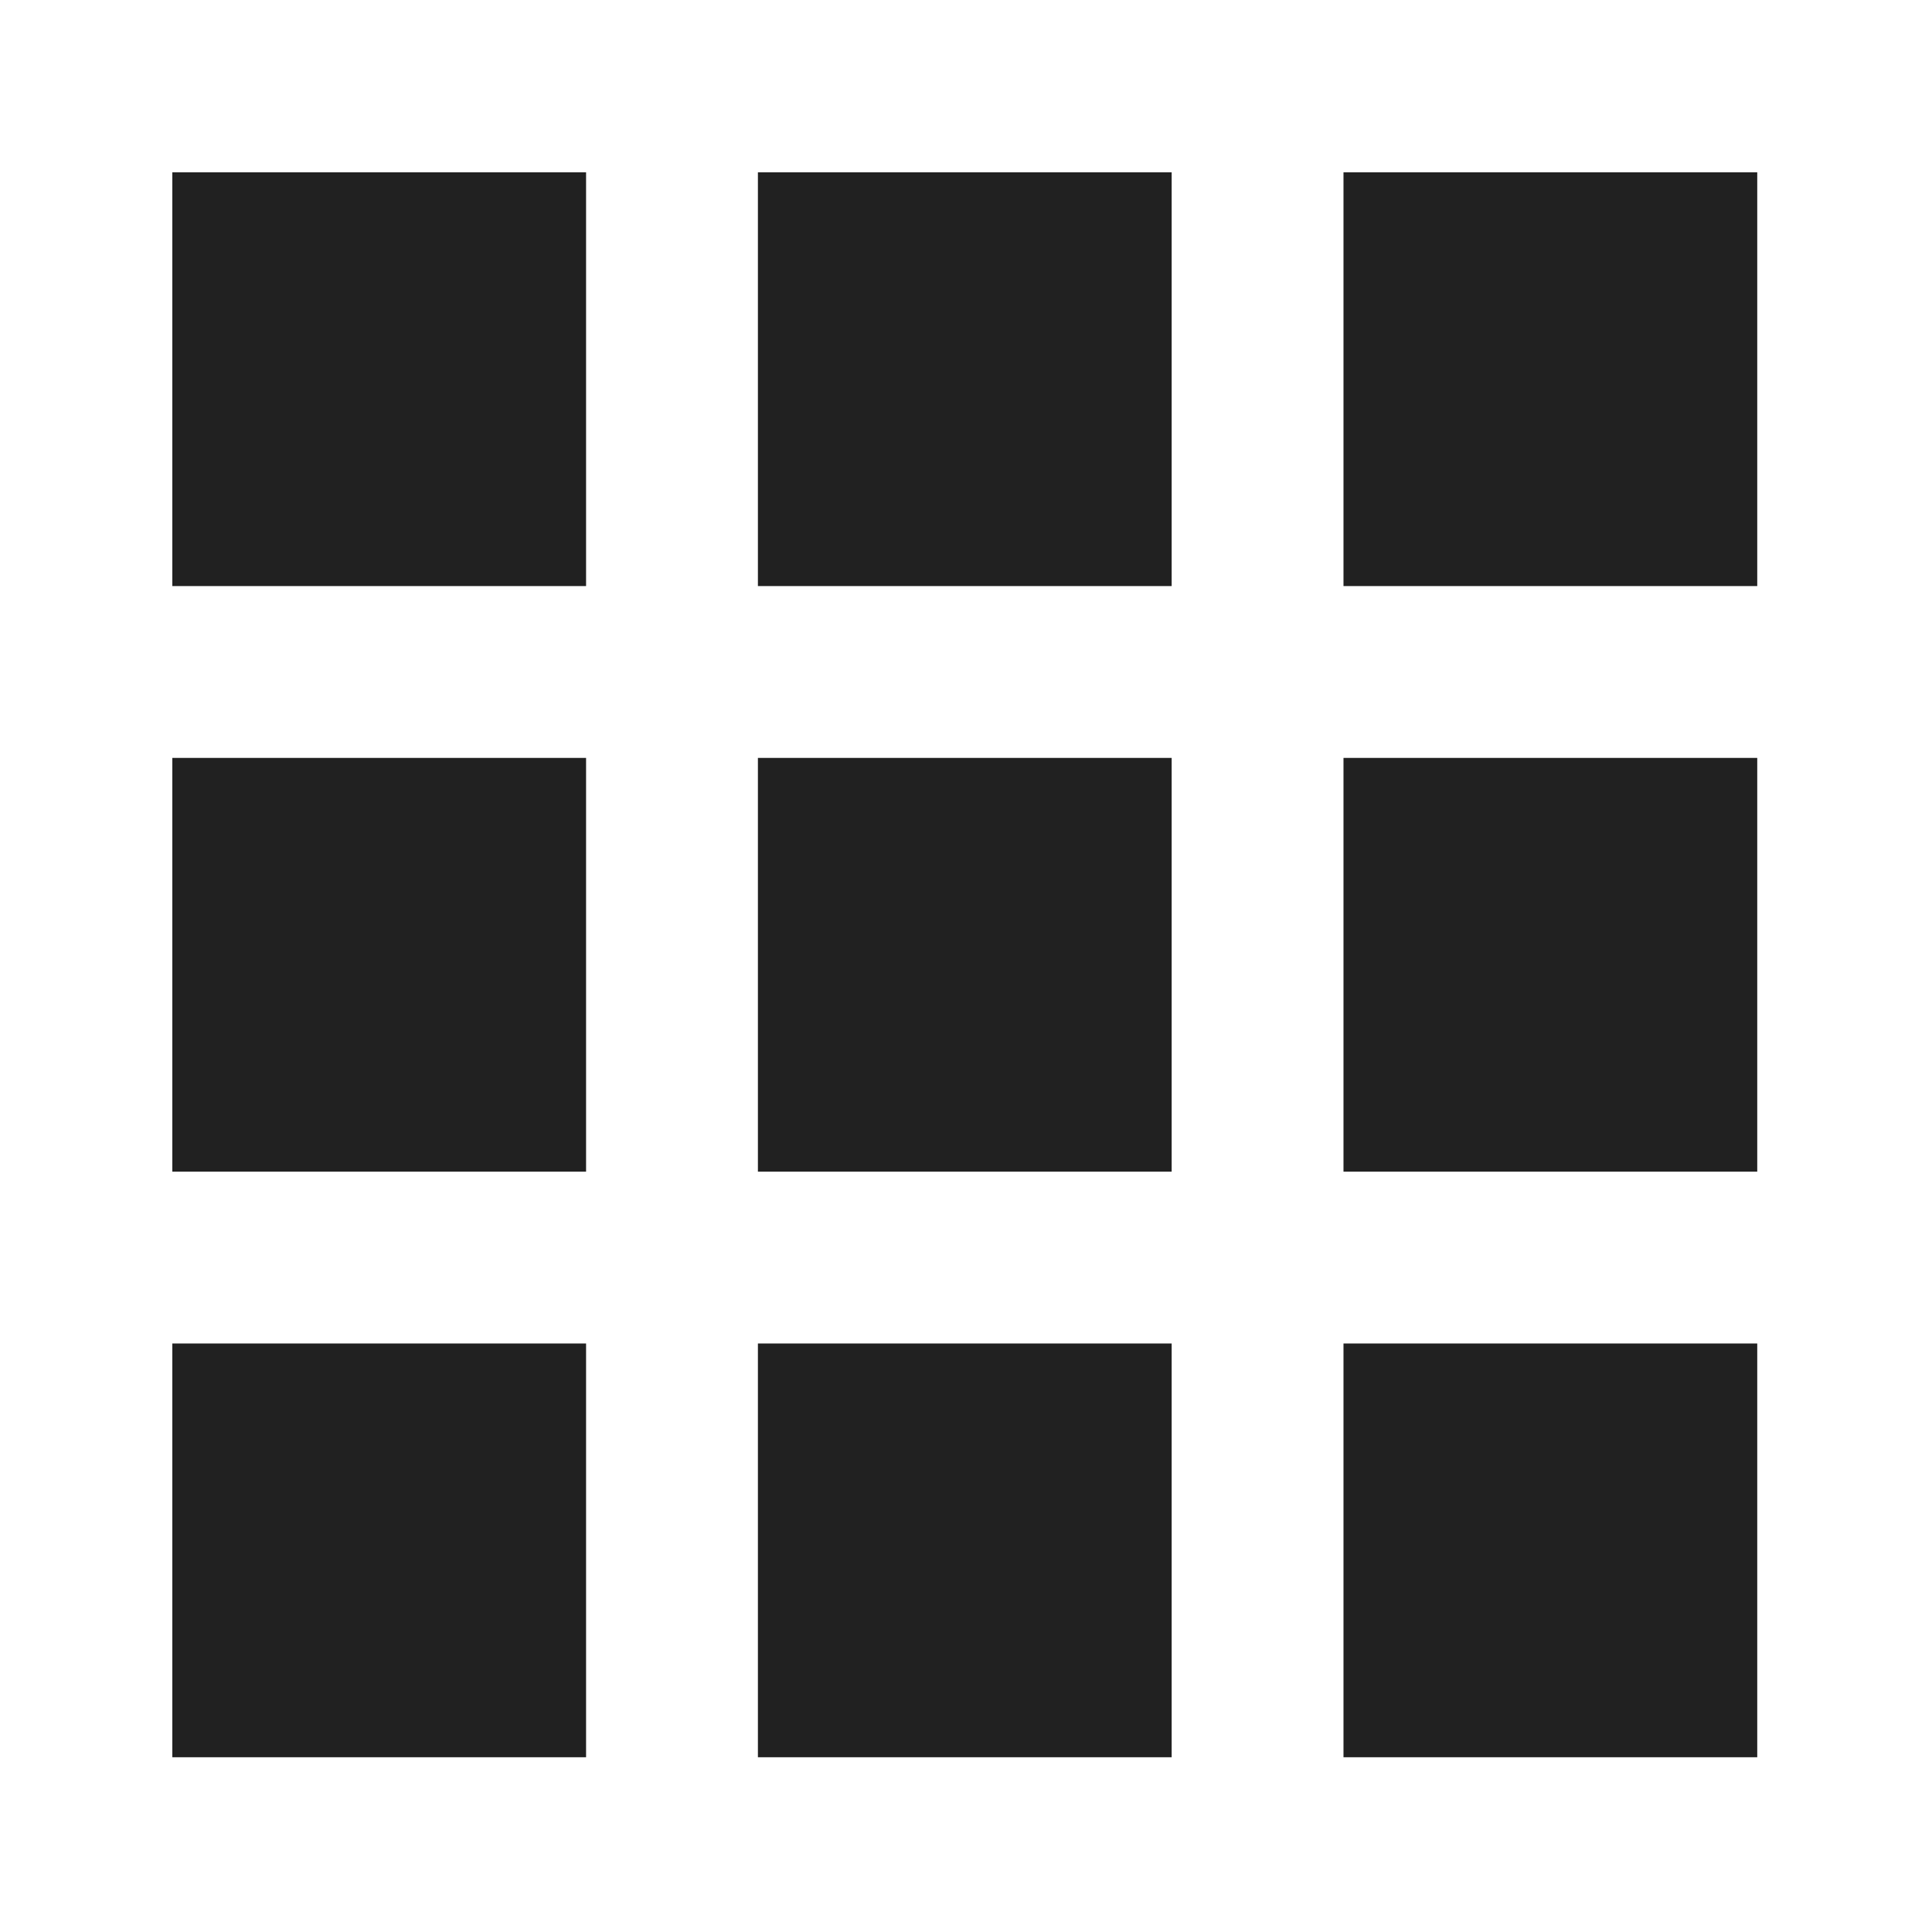 <?xml version="1.0" encoding="utf-8"?>
<!-- Generator: Adobe Illustrator 25.0.1, SVG Export Plug-In . SVG Version: 6.00 Build 0)  -->
<svg version="1.1" id="Calque_1" xmlns="http://www.w3.org/2000/svg" xmlns:xlink="http://www.w3.org/1999/xlink" x="0px" y="0px"
	 viewBox="0 0 396.9 396.9" style="enable-background:new 0 0 396.9 396.9;" xml:space="preserve">
<style type="text/css">
	.st0{display:none;}
	.st1{display:inline;fill:#232424;}
	.st2{fill:#212121;}
</style>
<g id="FOND" class="st0">
	<rect x="-2069.2" y="-1076.6" class="st1" width="4535.4" height="2551.2"/>
</g>
<g>
	<rect x="276" y="35.4" class="st2" width="85" height="85"/>
	<rect x="276" y="276" class="st2" width="85" height="85"/>
	<rect x="155.7" y="155.7" class="st2" width="85" height="85"/>
	<rect x="276" y="155.7" class="st2" width="85" height="85"/>
	<rect x="35.4" y="155.7" class="st2" width="85" height="85"/>
	<rect x="155.7" y="35.4" class="st2" width="85" height="85"/>
	<rect x="155.7" y="276" class="st2" width="85" height="85"/>
	<rect x="35.4" y="35.4" class="st2" width="85" height="85"/>
	<rect x="35.4" y="276" class="st2" width="85" height="85"/>
</g>
</svg>
